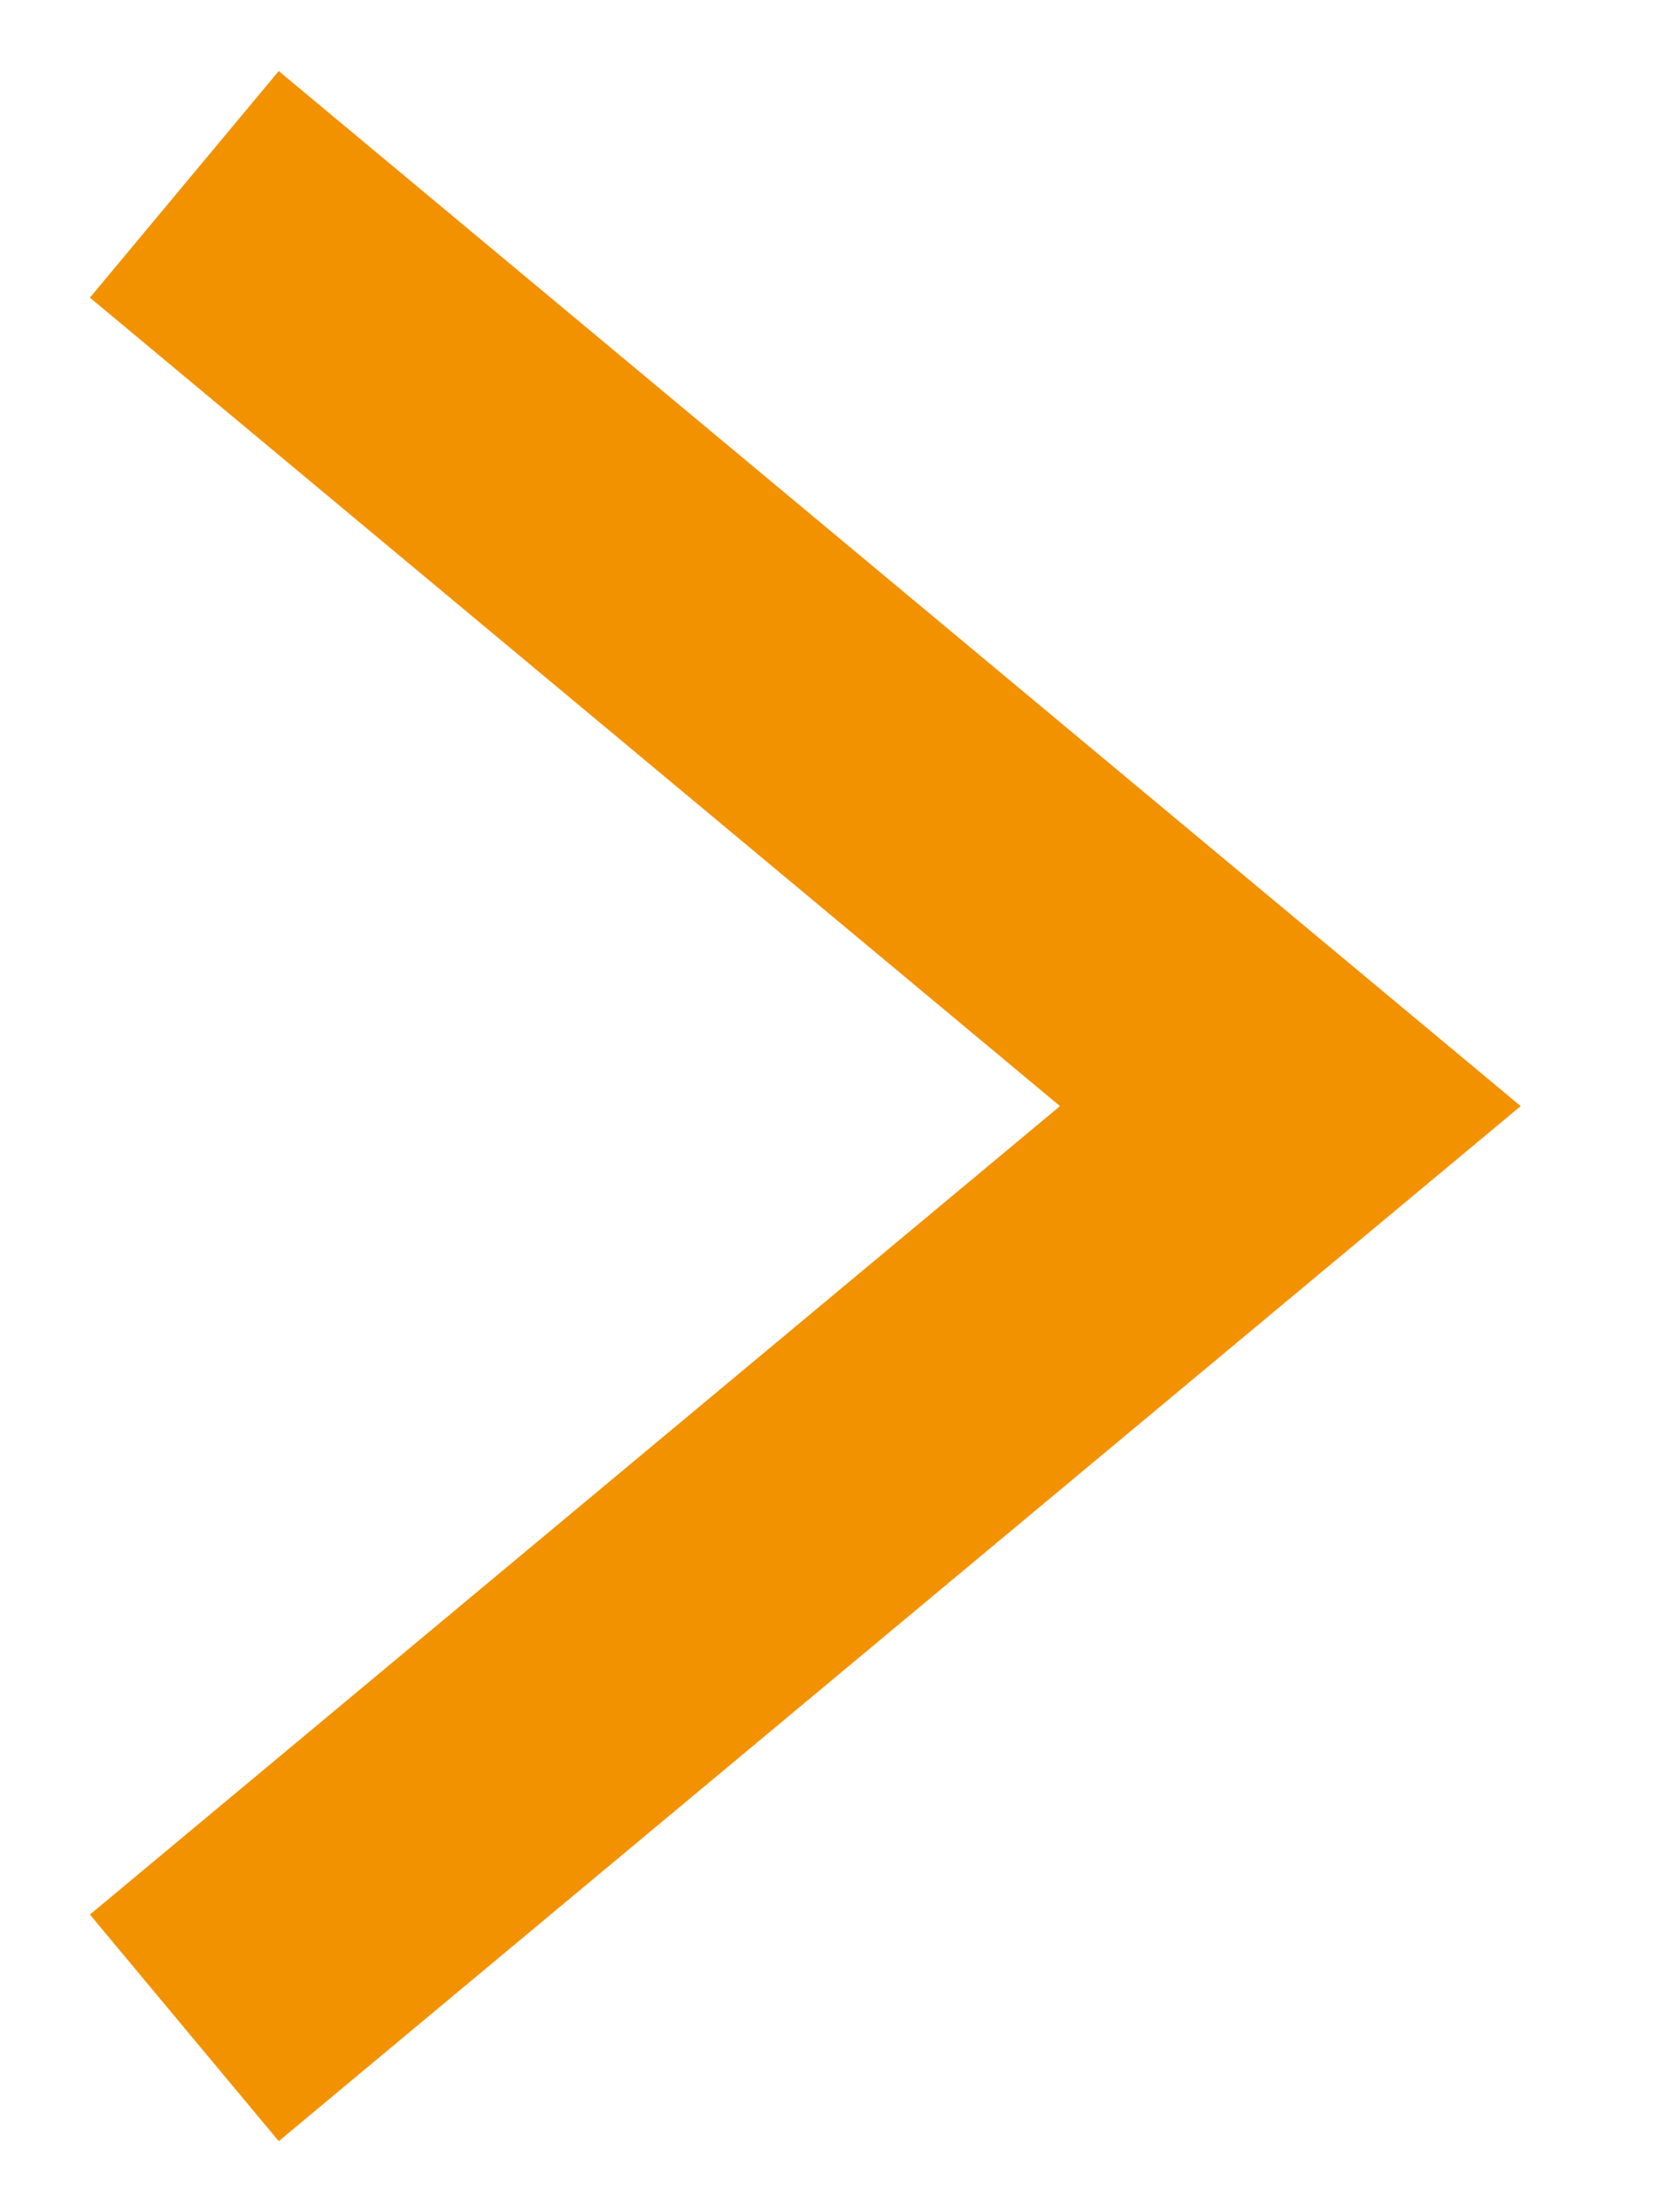 <?xml version="1.0" encoding="UTF-8"?>
<svg width="9px" height="12px" viewBox="0 0 9 12" version="1.1" xmlns="http://www.w3.org/2000/svg" xmlns:xlink="http://www.w3.org/1999/xlink">
    <!-- Generator: Sketch 50 (54983) - http://www.bohemiancoding.com/sketch -->
    <title>Path 2</title>
    <desc>Created with Sketch.</desc>
    <defs></defs>
    <g id="Page-1" stroke="none" stroke-width="1" fill="none" fill-rule="evenodd">
        <g id="Home-hover" transform="translate(-1126, -5945)" stroke="#F39200" stroke-width="1.6">
            <g id="Témoignages" transform="translate(0, 5699)">
                <g id="Citation" transform="translate(292, 171)">
                    <g id="Group-20" transform="translate(820, 63)">
                        <polyline id="Path-2" transform="translate(18, 18) rotate(-90) translate(-18, -18) " points="13 15 18 21 23 15"></polyline>
                    </g>
                </g>
            </g>
        </g>
    </g>
</svg>
